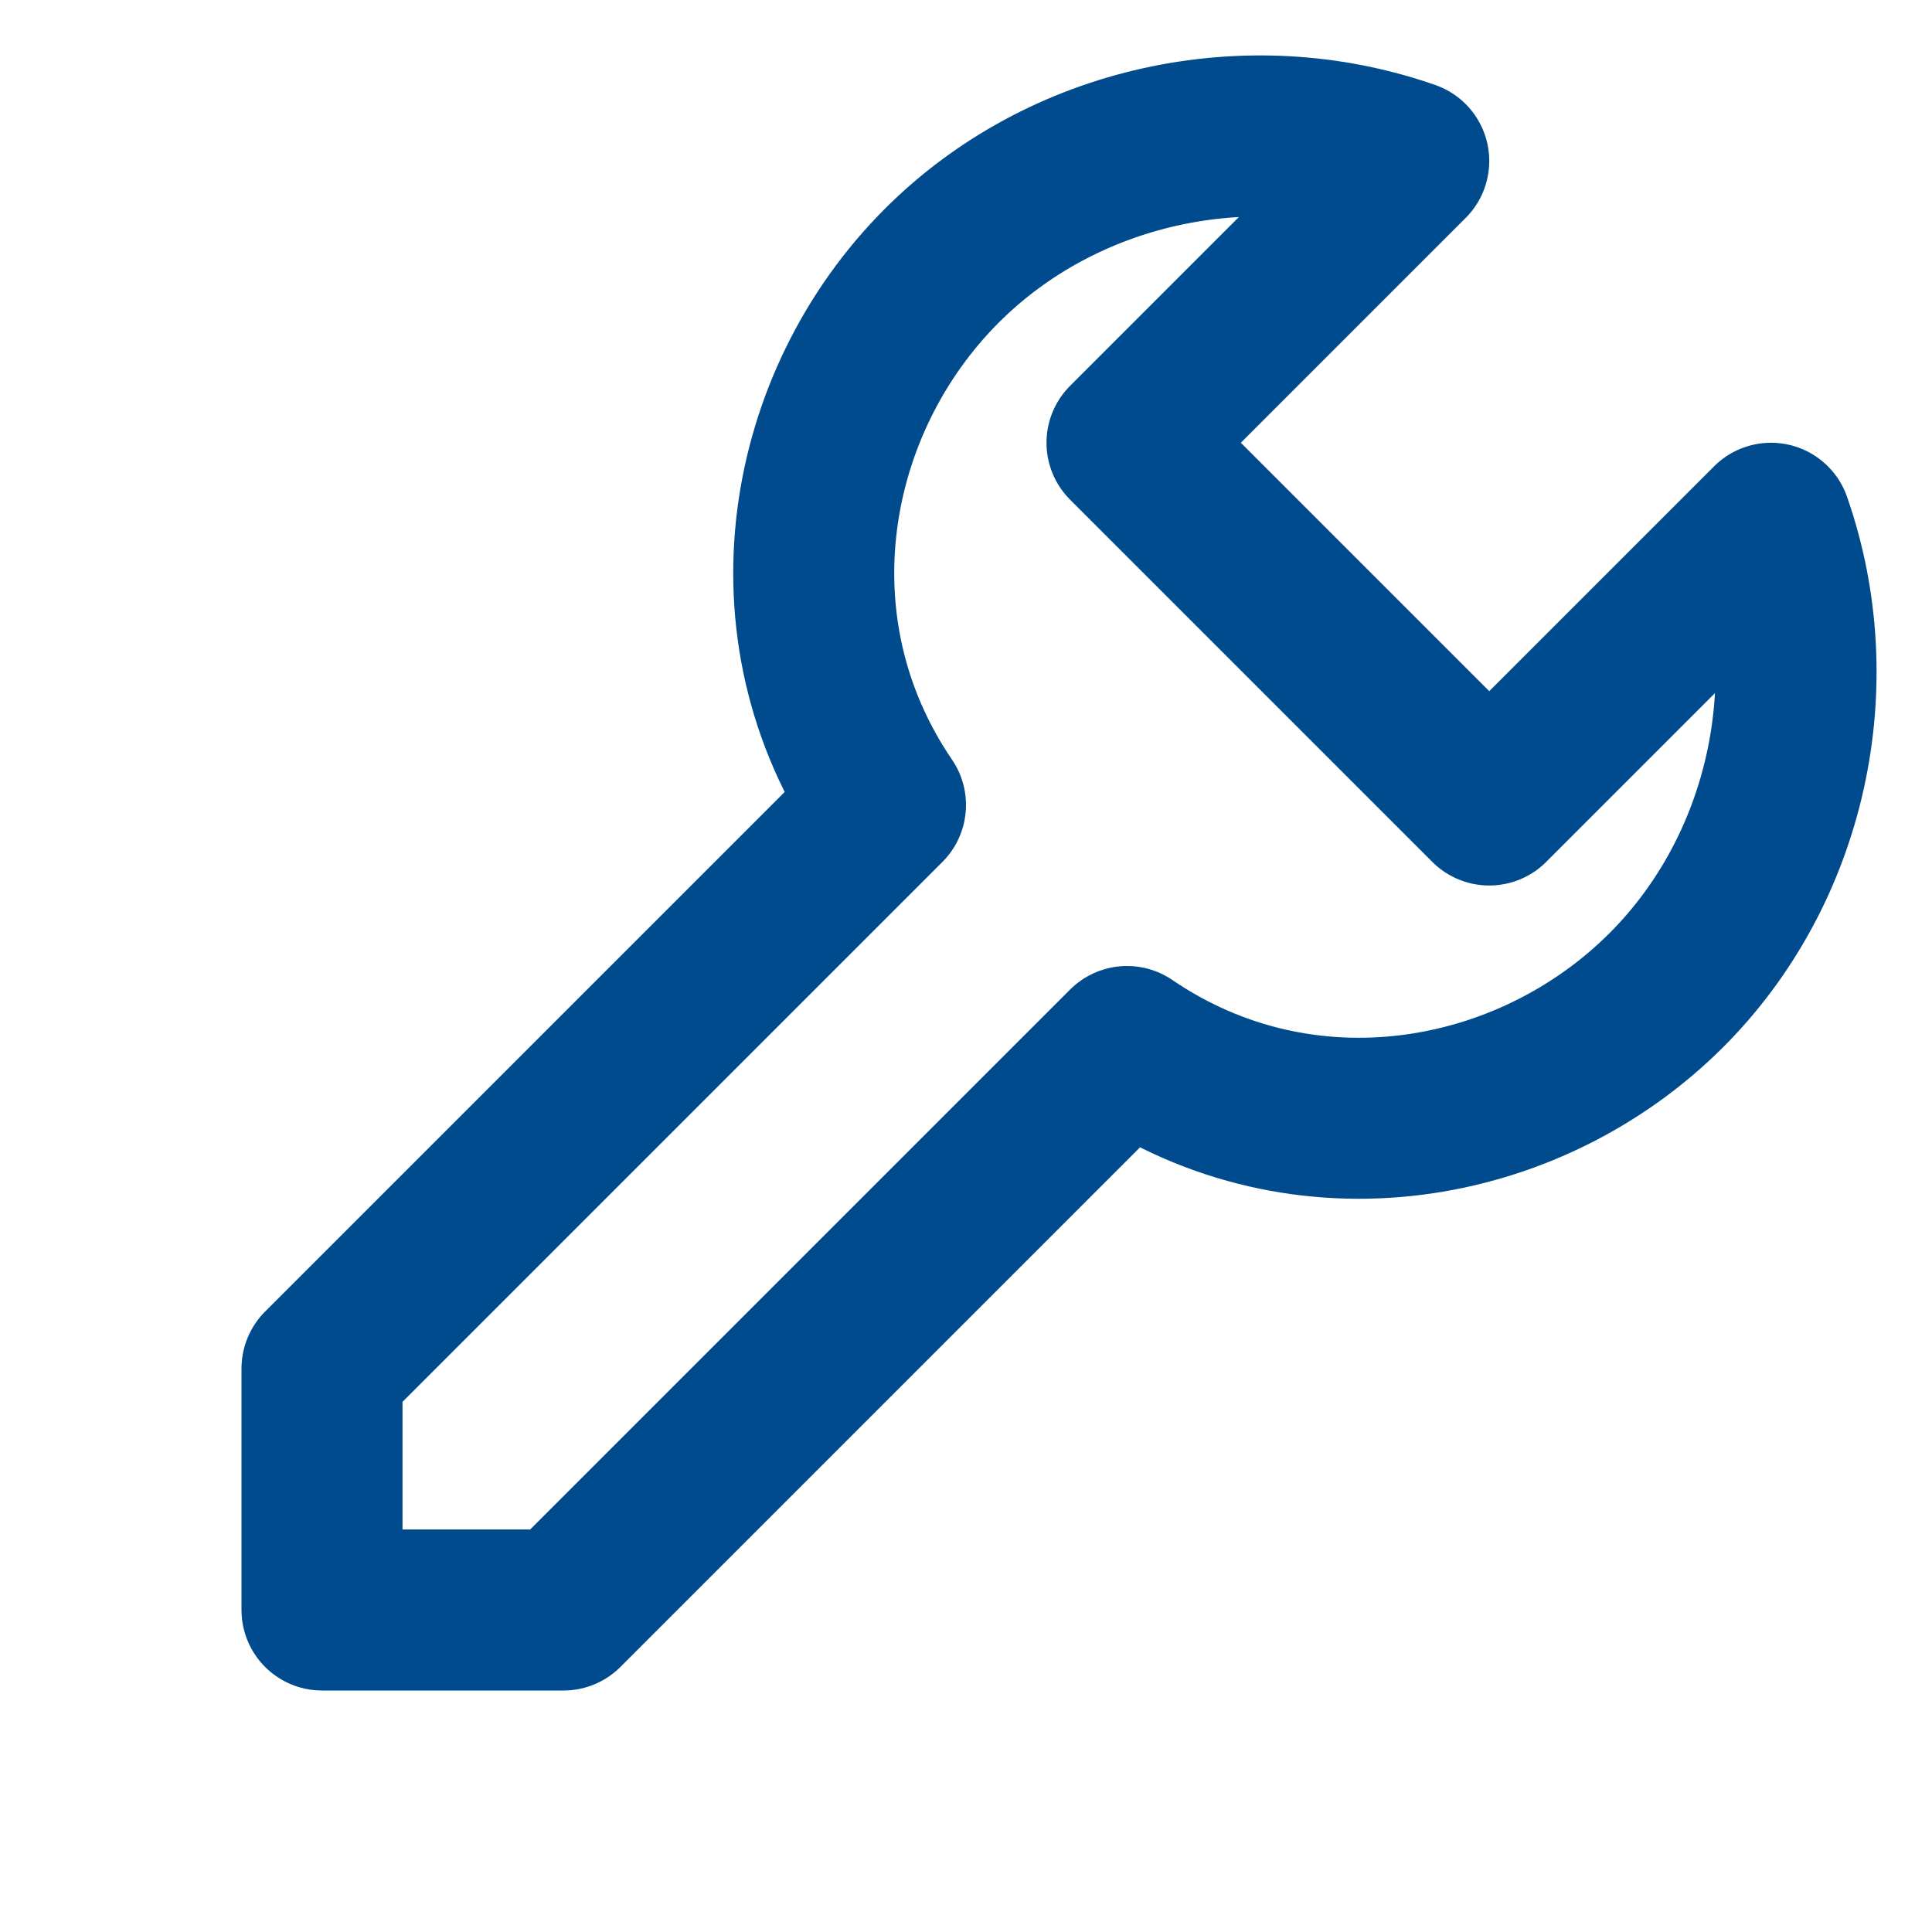 <svg width="20" height="20" viewBox="0 0 24 24" fill="none" xmlns="http://www.w3.org/2000/svg">
  <path d="M22 6.5L18.5 10L14 5.5L17.5 2C15.5 1.3 13.2 1.8 11.7 3.3C10 5 9.5 7.8 11 10L4 17V20H7L14 13C16.2 14.5 19 14 20.7 12.3C22.2 10.8 22.7 8.5 22 6.5Z" 
        fill="none" 
        stroke="#004B8D" 
        stroke-width="2" 
        stroke-linecap="round" 
        stroke-linejoin="round"/>
</svg>
